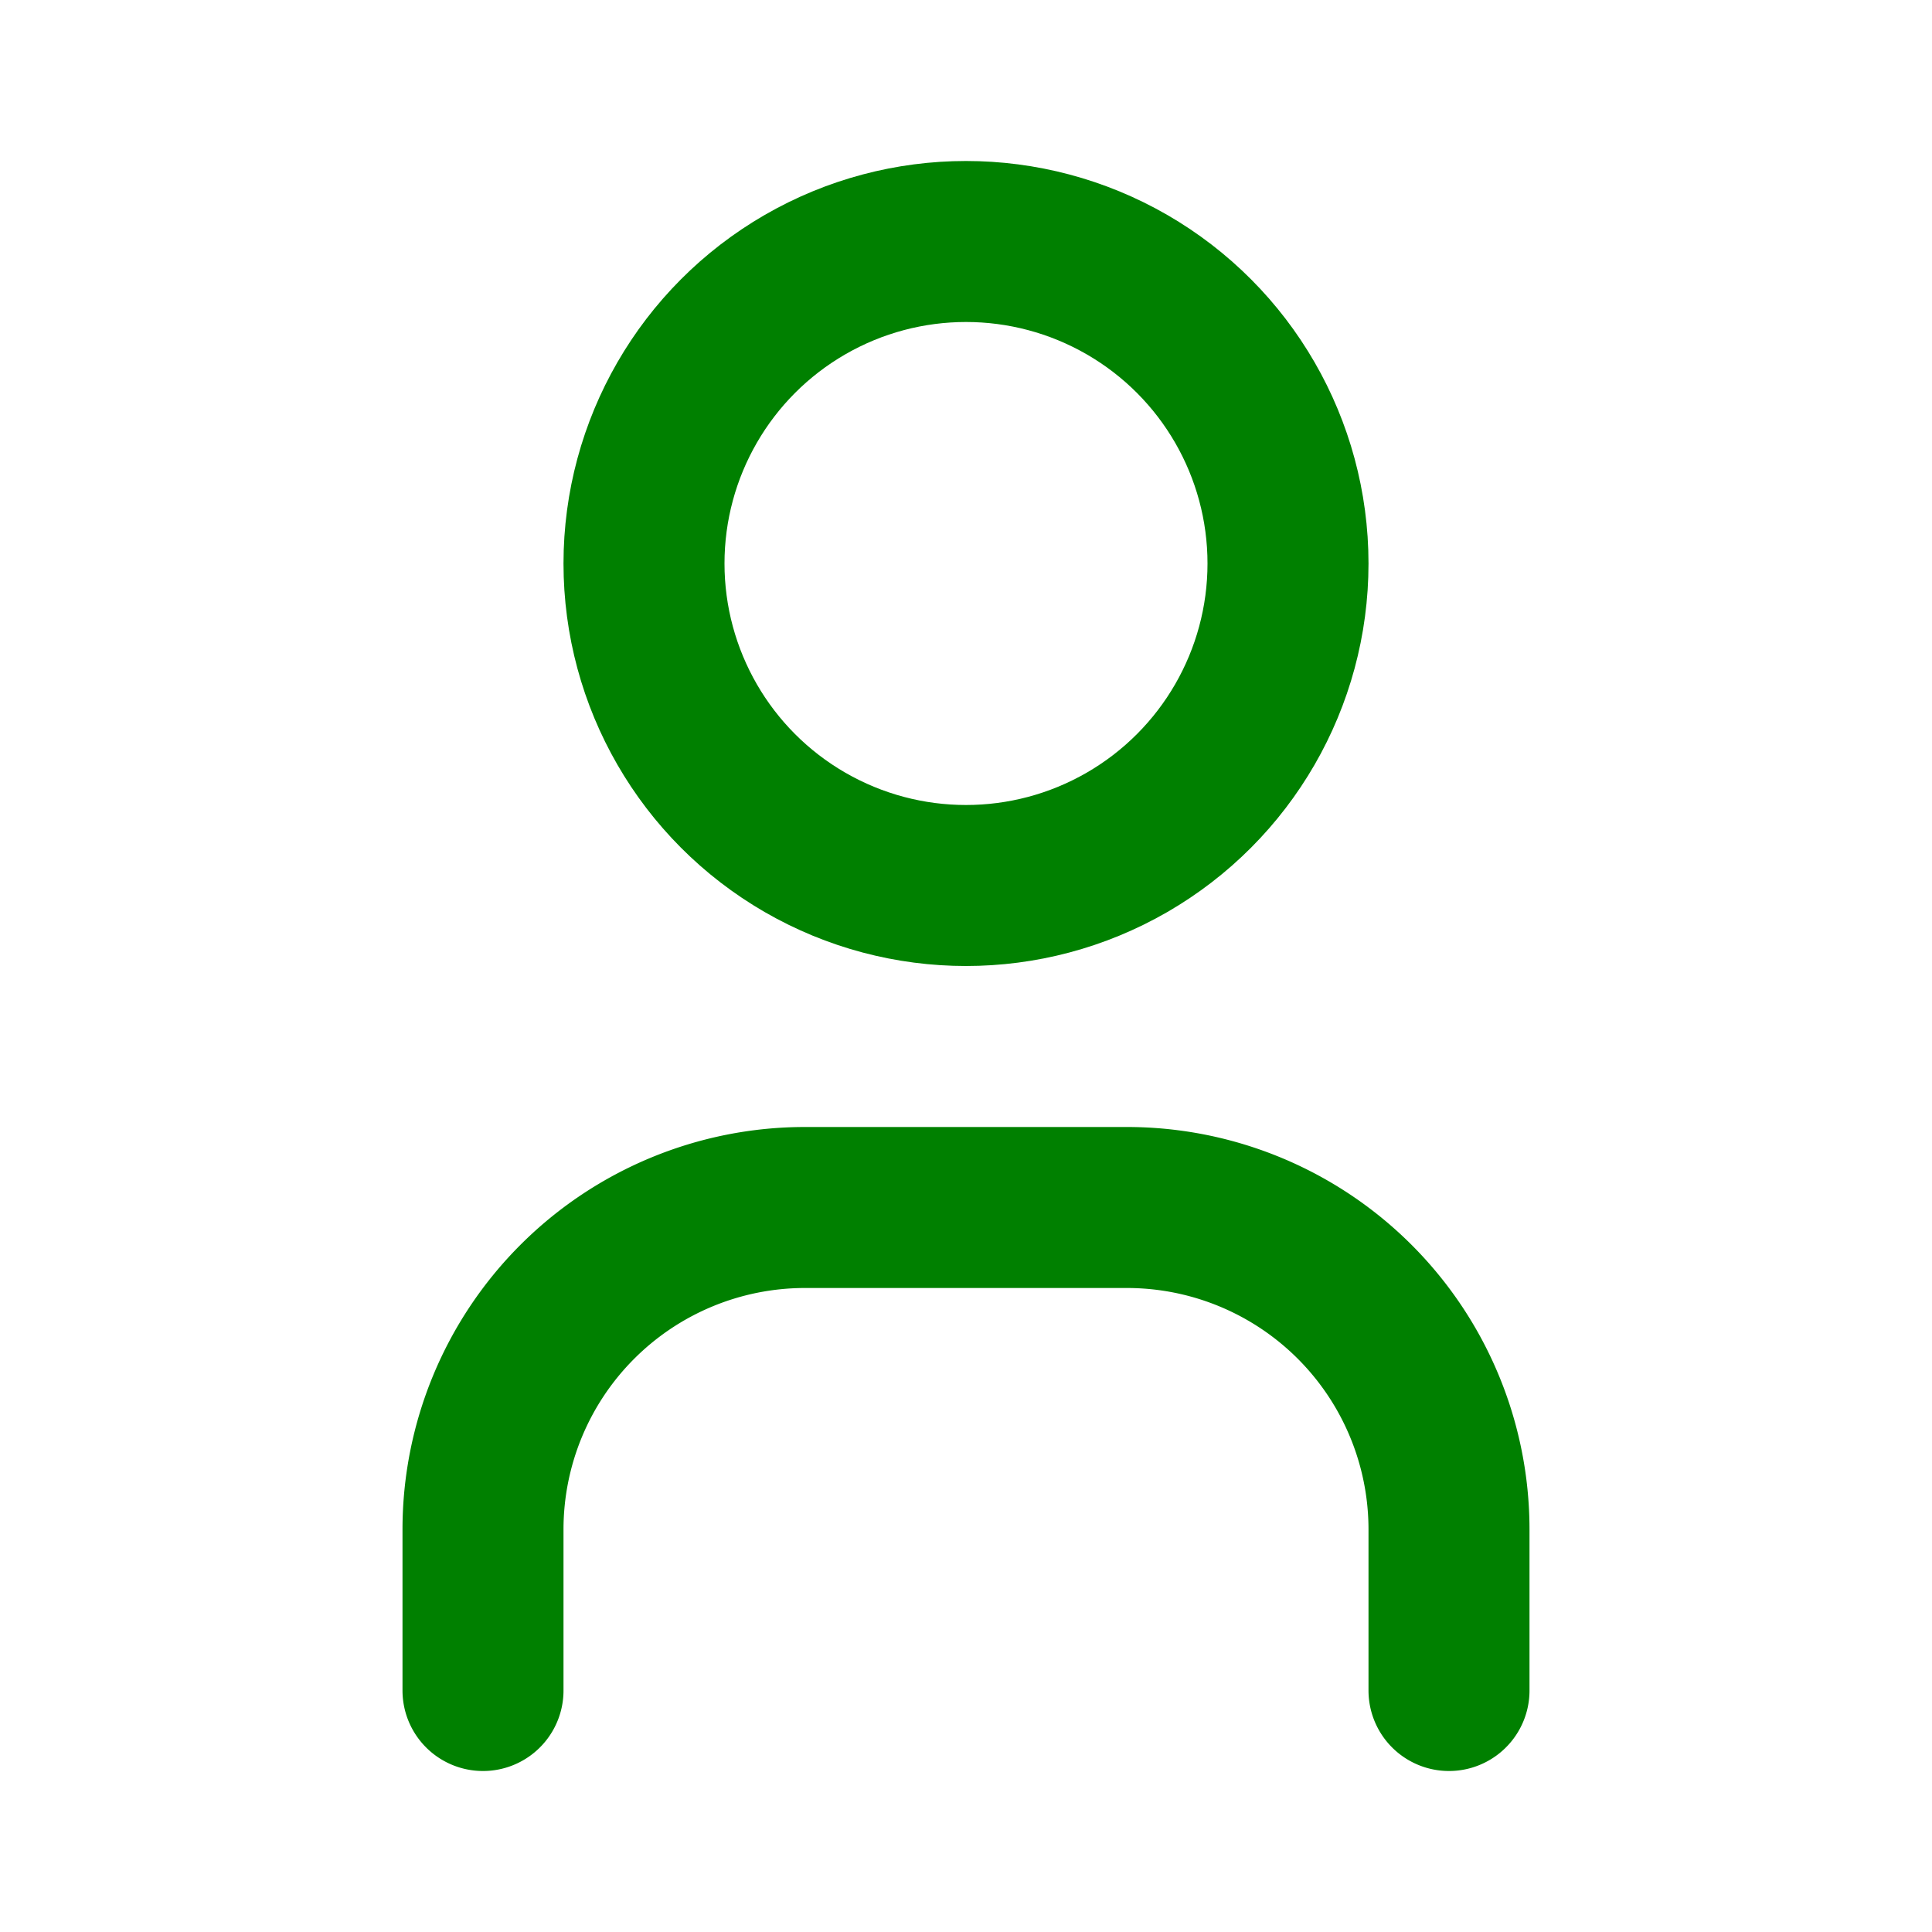 <svg xmlns="http://www.w3.org/2000/svg" class="icon icon-tabler icon-tabler-user" width="30" height="30" viewBox="0 0 24 24" stroke-width="2" stroke="green" fill="none" stroke-linecap="round" stroke-linejoin="round">
  <path stroke="none" d="M0 0h24v24H0z" fill="none"/>
  <circle cx="12" cy="7" r="4" />
  <path d="M6 21v-2a4 4 0 0 1 4 -4h4a4 4 0 0 1 4 4v2" />
</svg>


